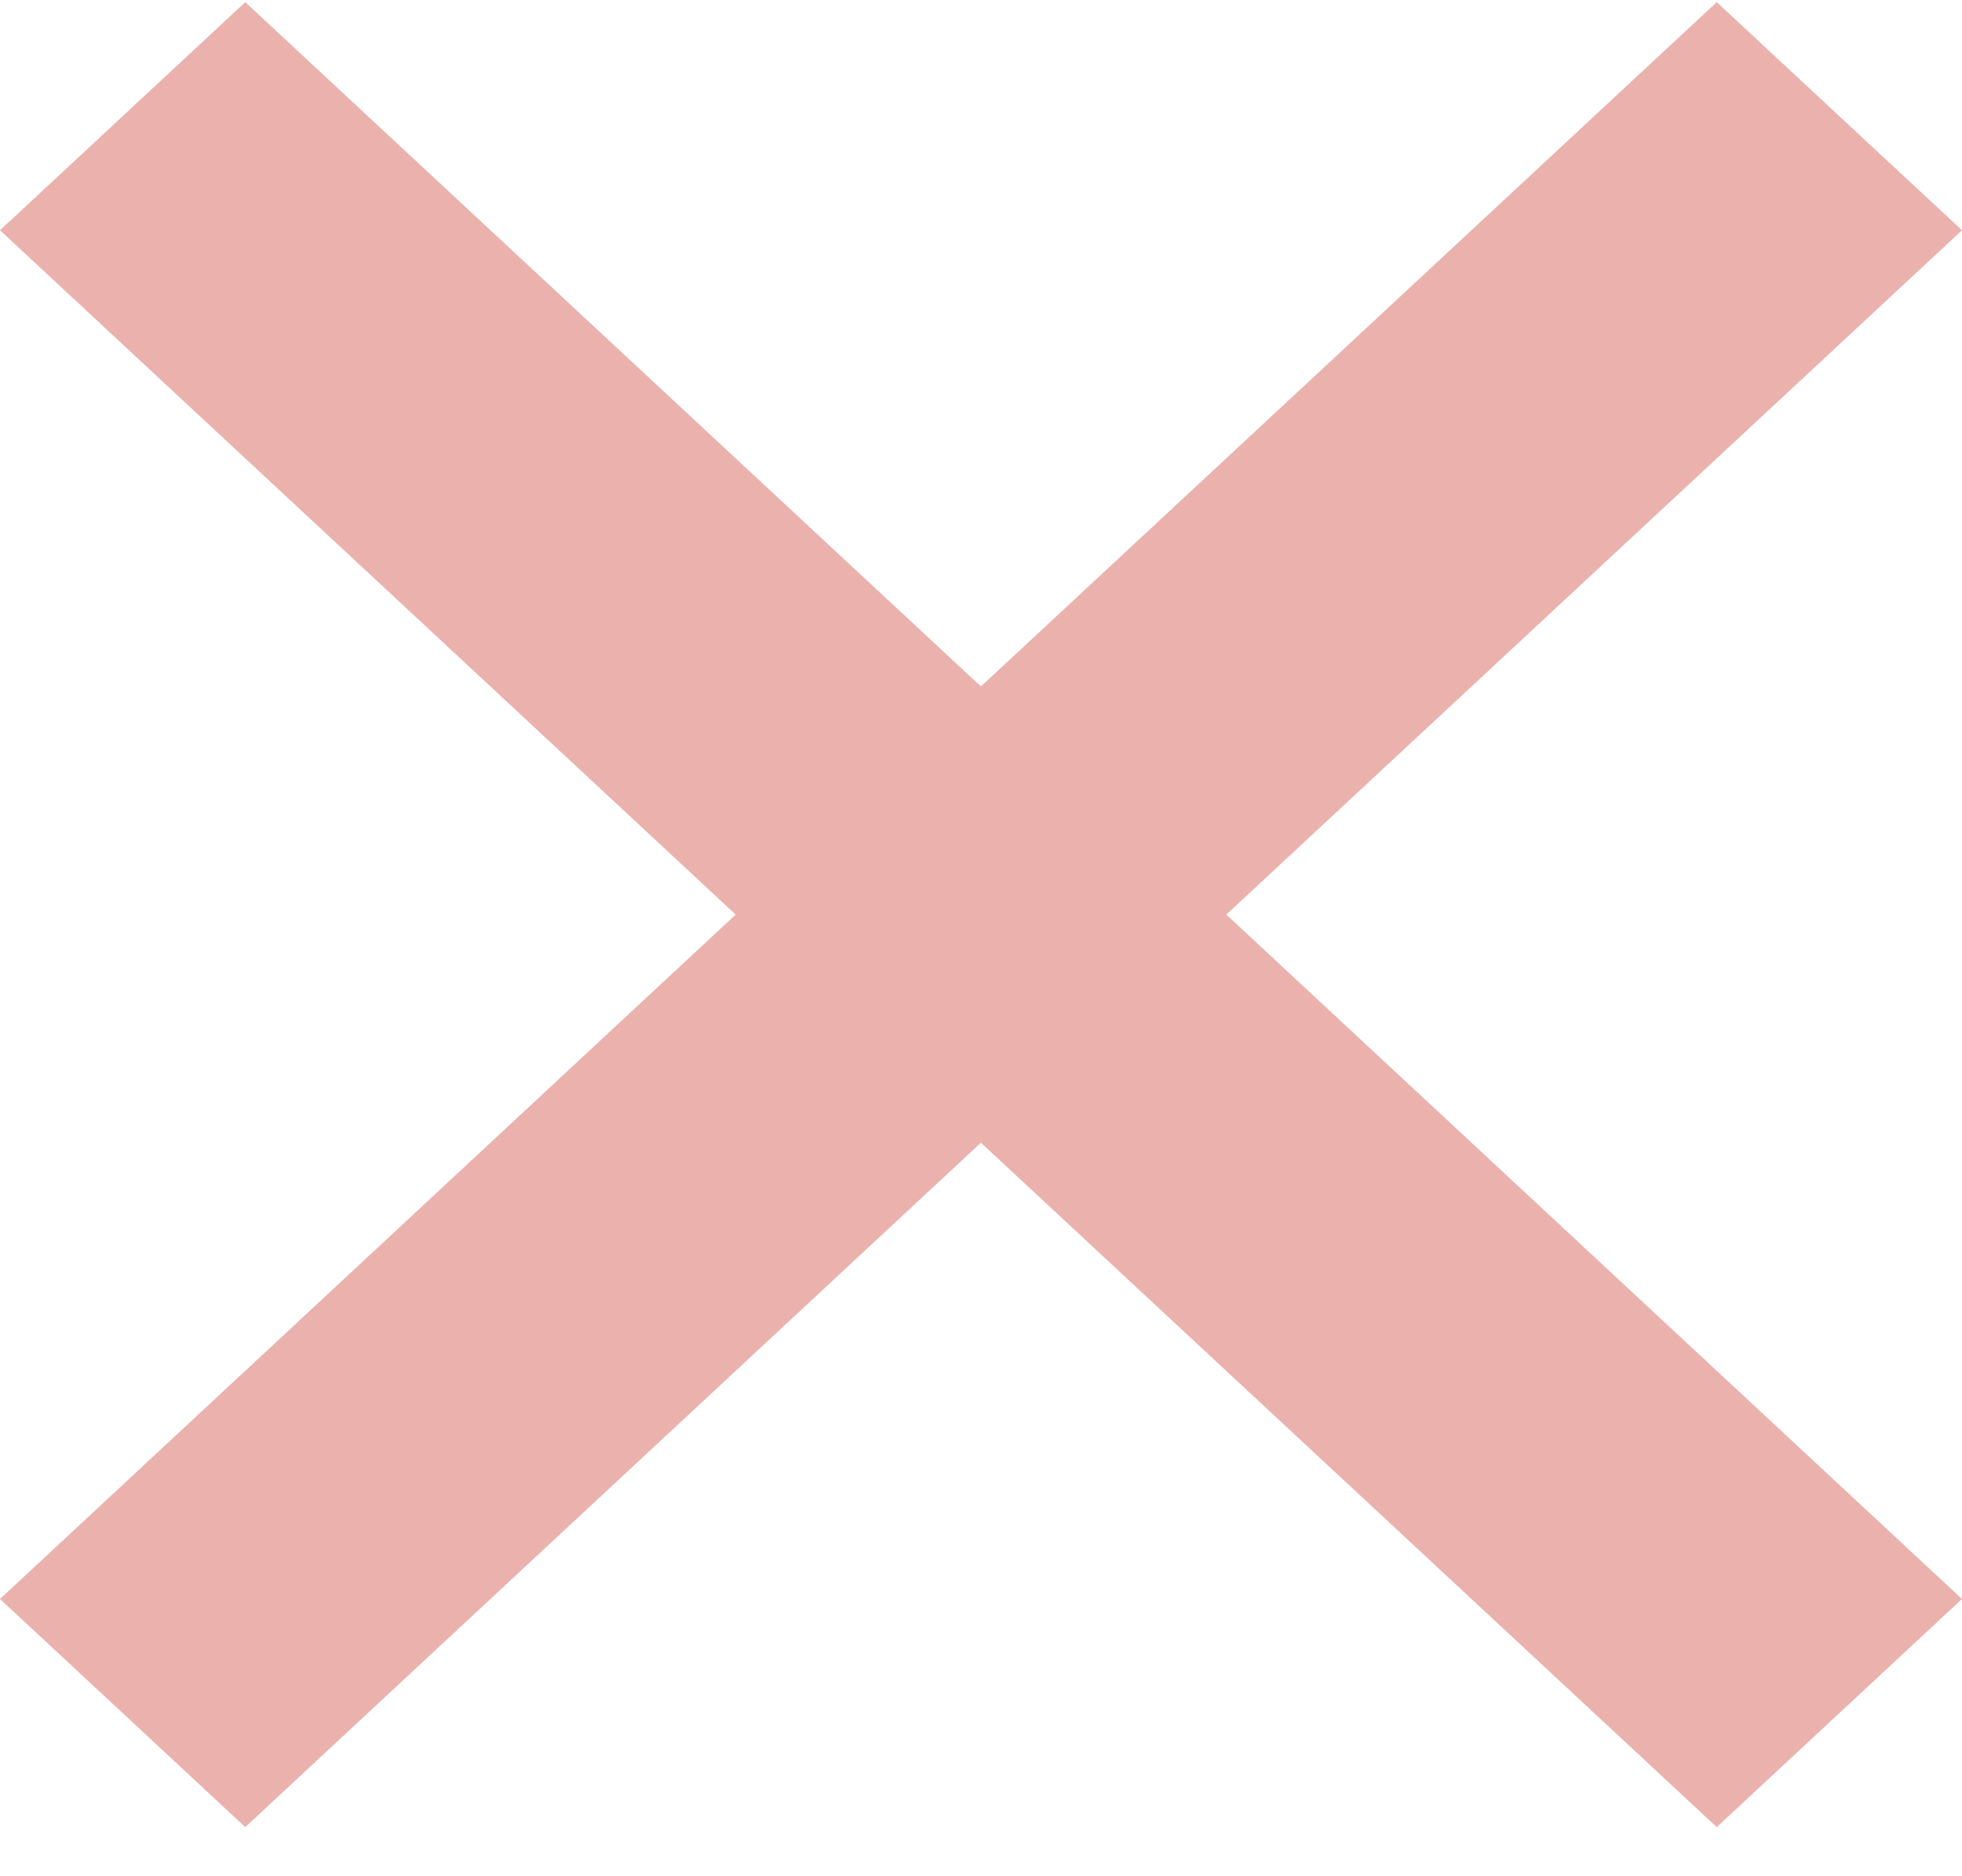 <svg width="23" height="22" viewBox="0 0 23 22" fill="none" xmlns="http://www.w3.org/2000/svg">
<path d="M20.125 0.025L11.499 8.049L2.875 0.025L0 2.7L8.624 10.724L0 18.749L2.875 21.424L11.499 13.399L20.125 21.424L23 18.749L14.376 10.724L23 2.7L20.125 0.025Z" fill="#EBB2AD"/>
</svg>
